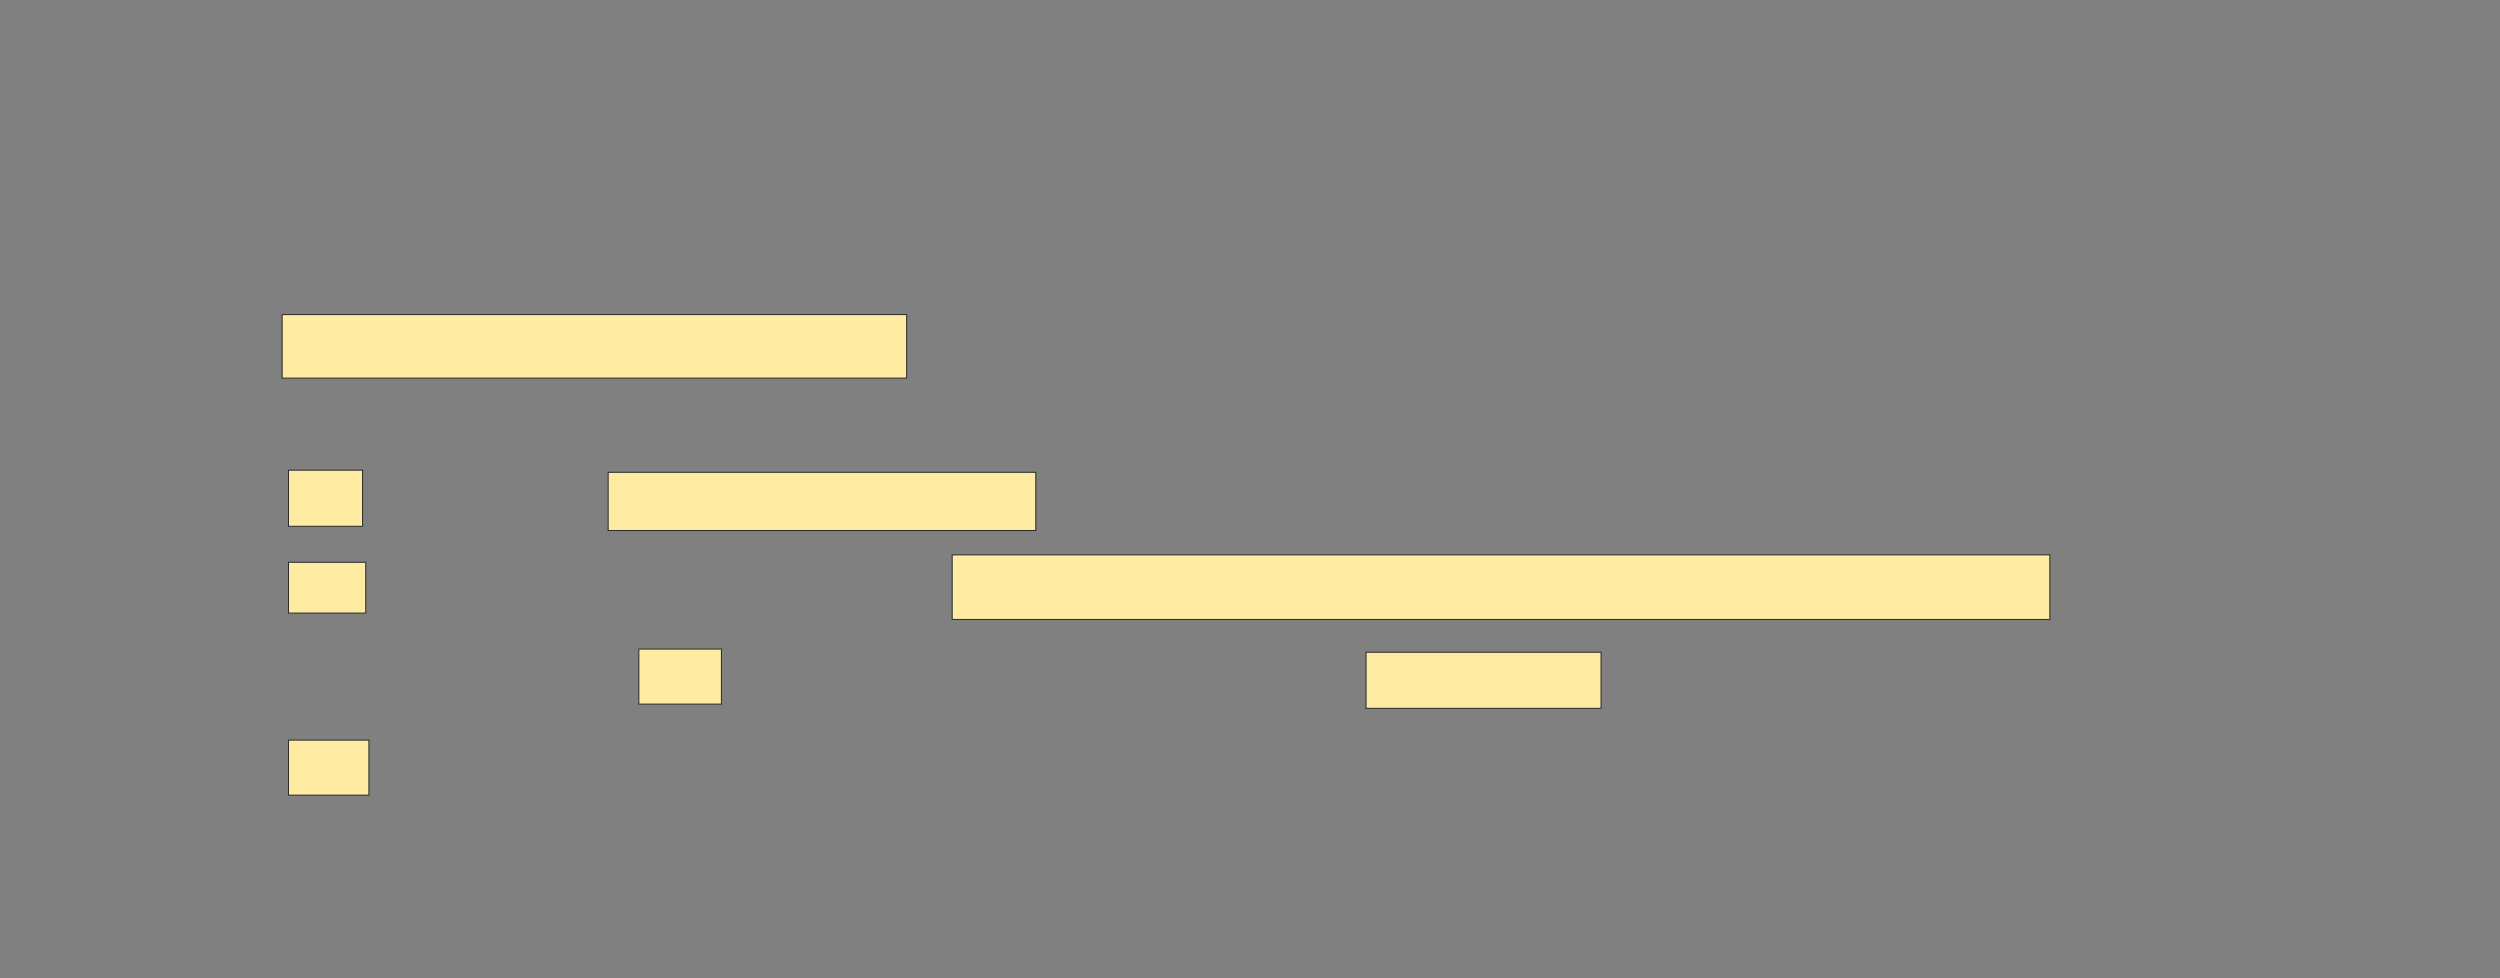 <svg xmlns="http://www.w3.org/2000/svg" width="2410" height="943"><rect width="100%" height="100%" fill="#808080" stroke="none"/><path stroke="#2D2D2D" fill="#FFEBA2" d="M271.973 303.258H874.014V364.482H271.973z"/><path stroke="#2D2D2D" fill="#FFEBA2" d="M278.095 453.258H349.524V507.34H278.095z"/><path stroke="#2D2D2D" fill="#FFEBA2" d="M586.258 455.299H998.503V511.421H586.258z"/><path stroke="#2D2D2D" fill="#FFEBA2" d="M278.095 542.034H352.585V591.014H278.095z"/><path stroke="#2D2D2D" fill="#FFEBA2" d="M917.891 534.891H1976.054V597.136H917.891z"/><path stroke="#2D2D2D" fill="#FFEBA2" d="M615.85 625.707H695.442V678.768H615.85z"/><path stroke="#2D2D2D" fill="#FFEBA2" d="M1316.871 628.769H1543.402V682.851H1316.871z"/><path stroke-linecap="null" stroke-linejoin="null" stroke-dasharray="null" stroke="#2D2D2D" fill="#FFEBA2" d="M278.095 713.463H355.646V766.524H278.095z"/></svg>